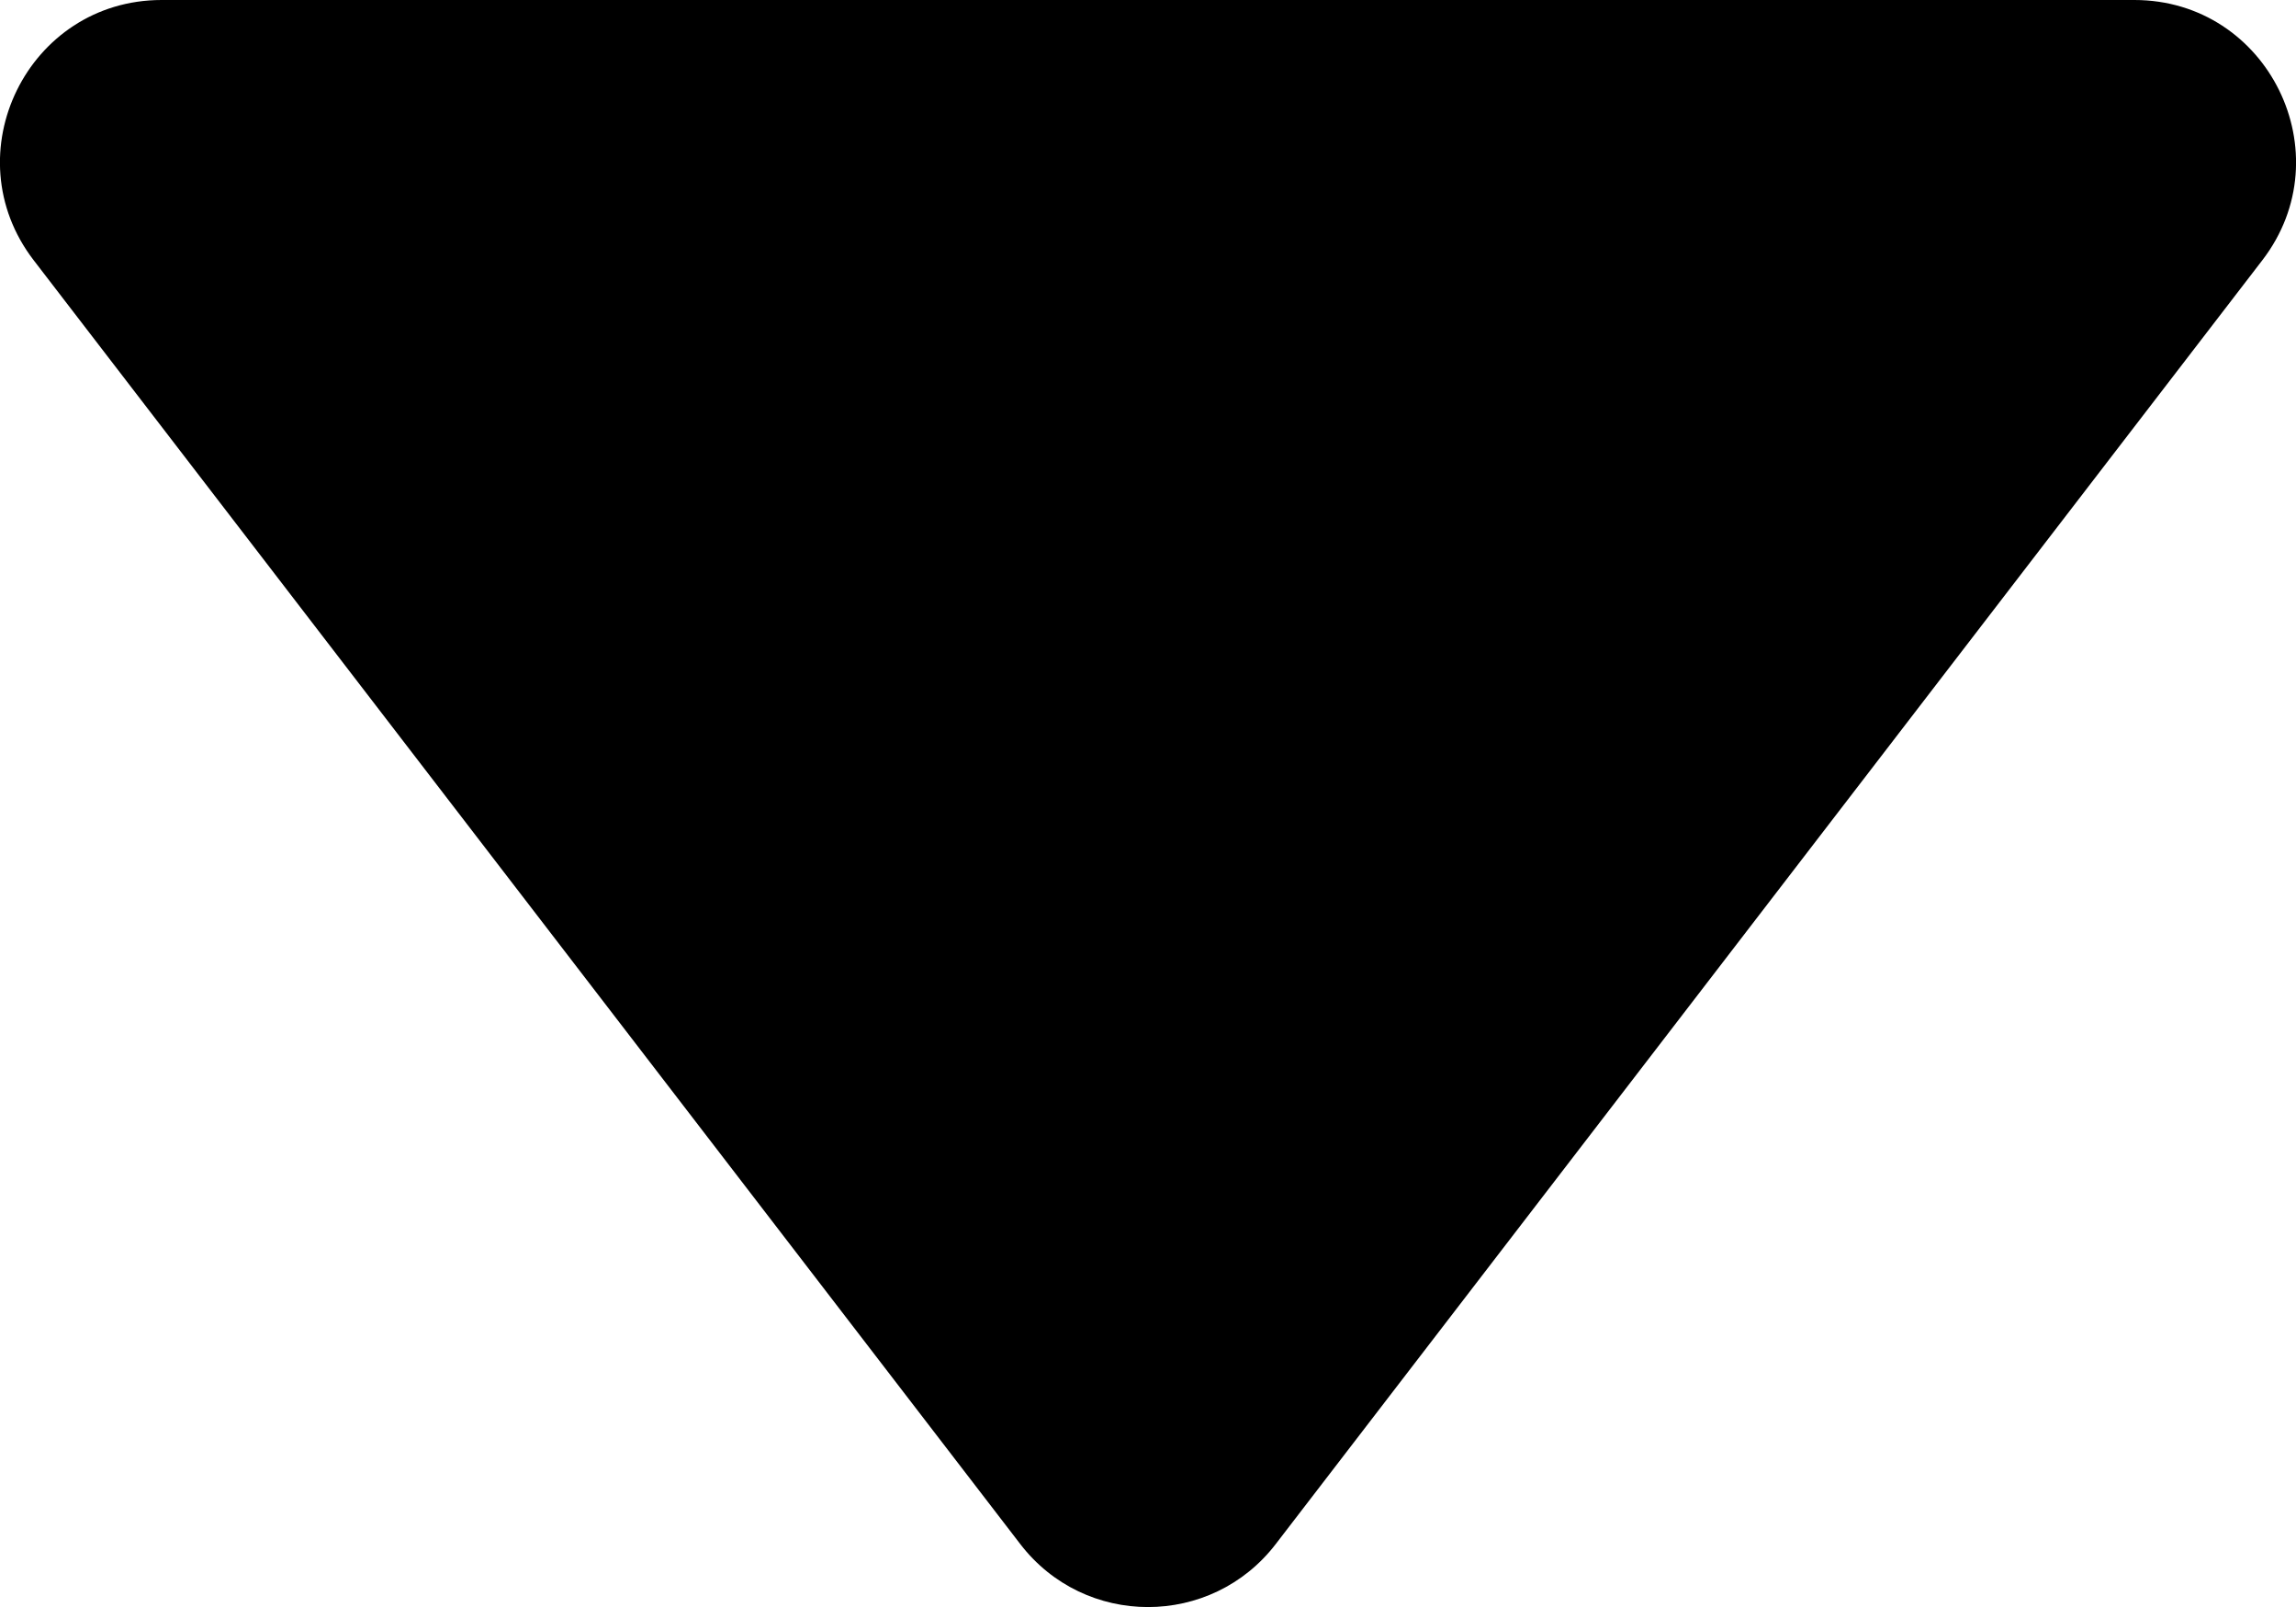 <svg width="10" height="7" viewBox="0 0 10 7" fill="none" xmlns="http://www.w3.org/2000/svg">
<path d="M5.557 6.725C5.276 7.092 4.724 7.092 4.443 6.725L0.147 1.134C-0.209 0.671 0.121 8.0367e-07 0.704 7.52573e-07L9.296 0C9.879 -5.10969e-08 10.209 0.671 9.853 1.134L5.557 6.725Z" fill="black"/>
</svg>
